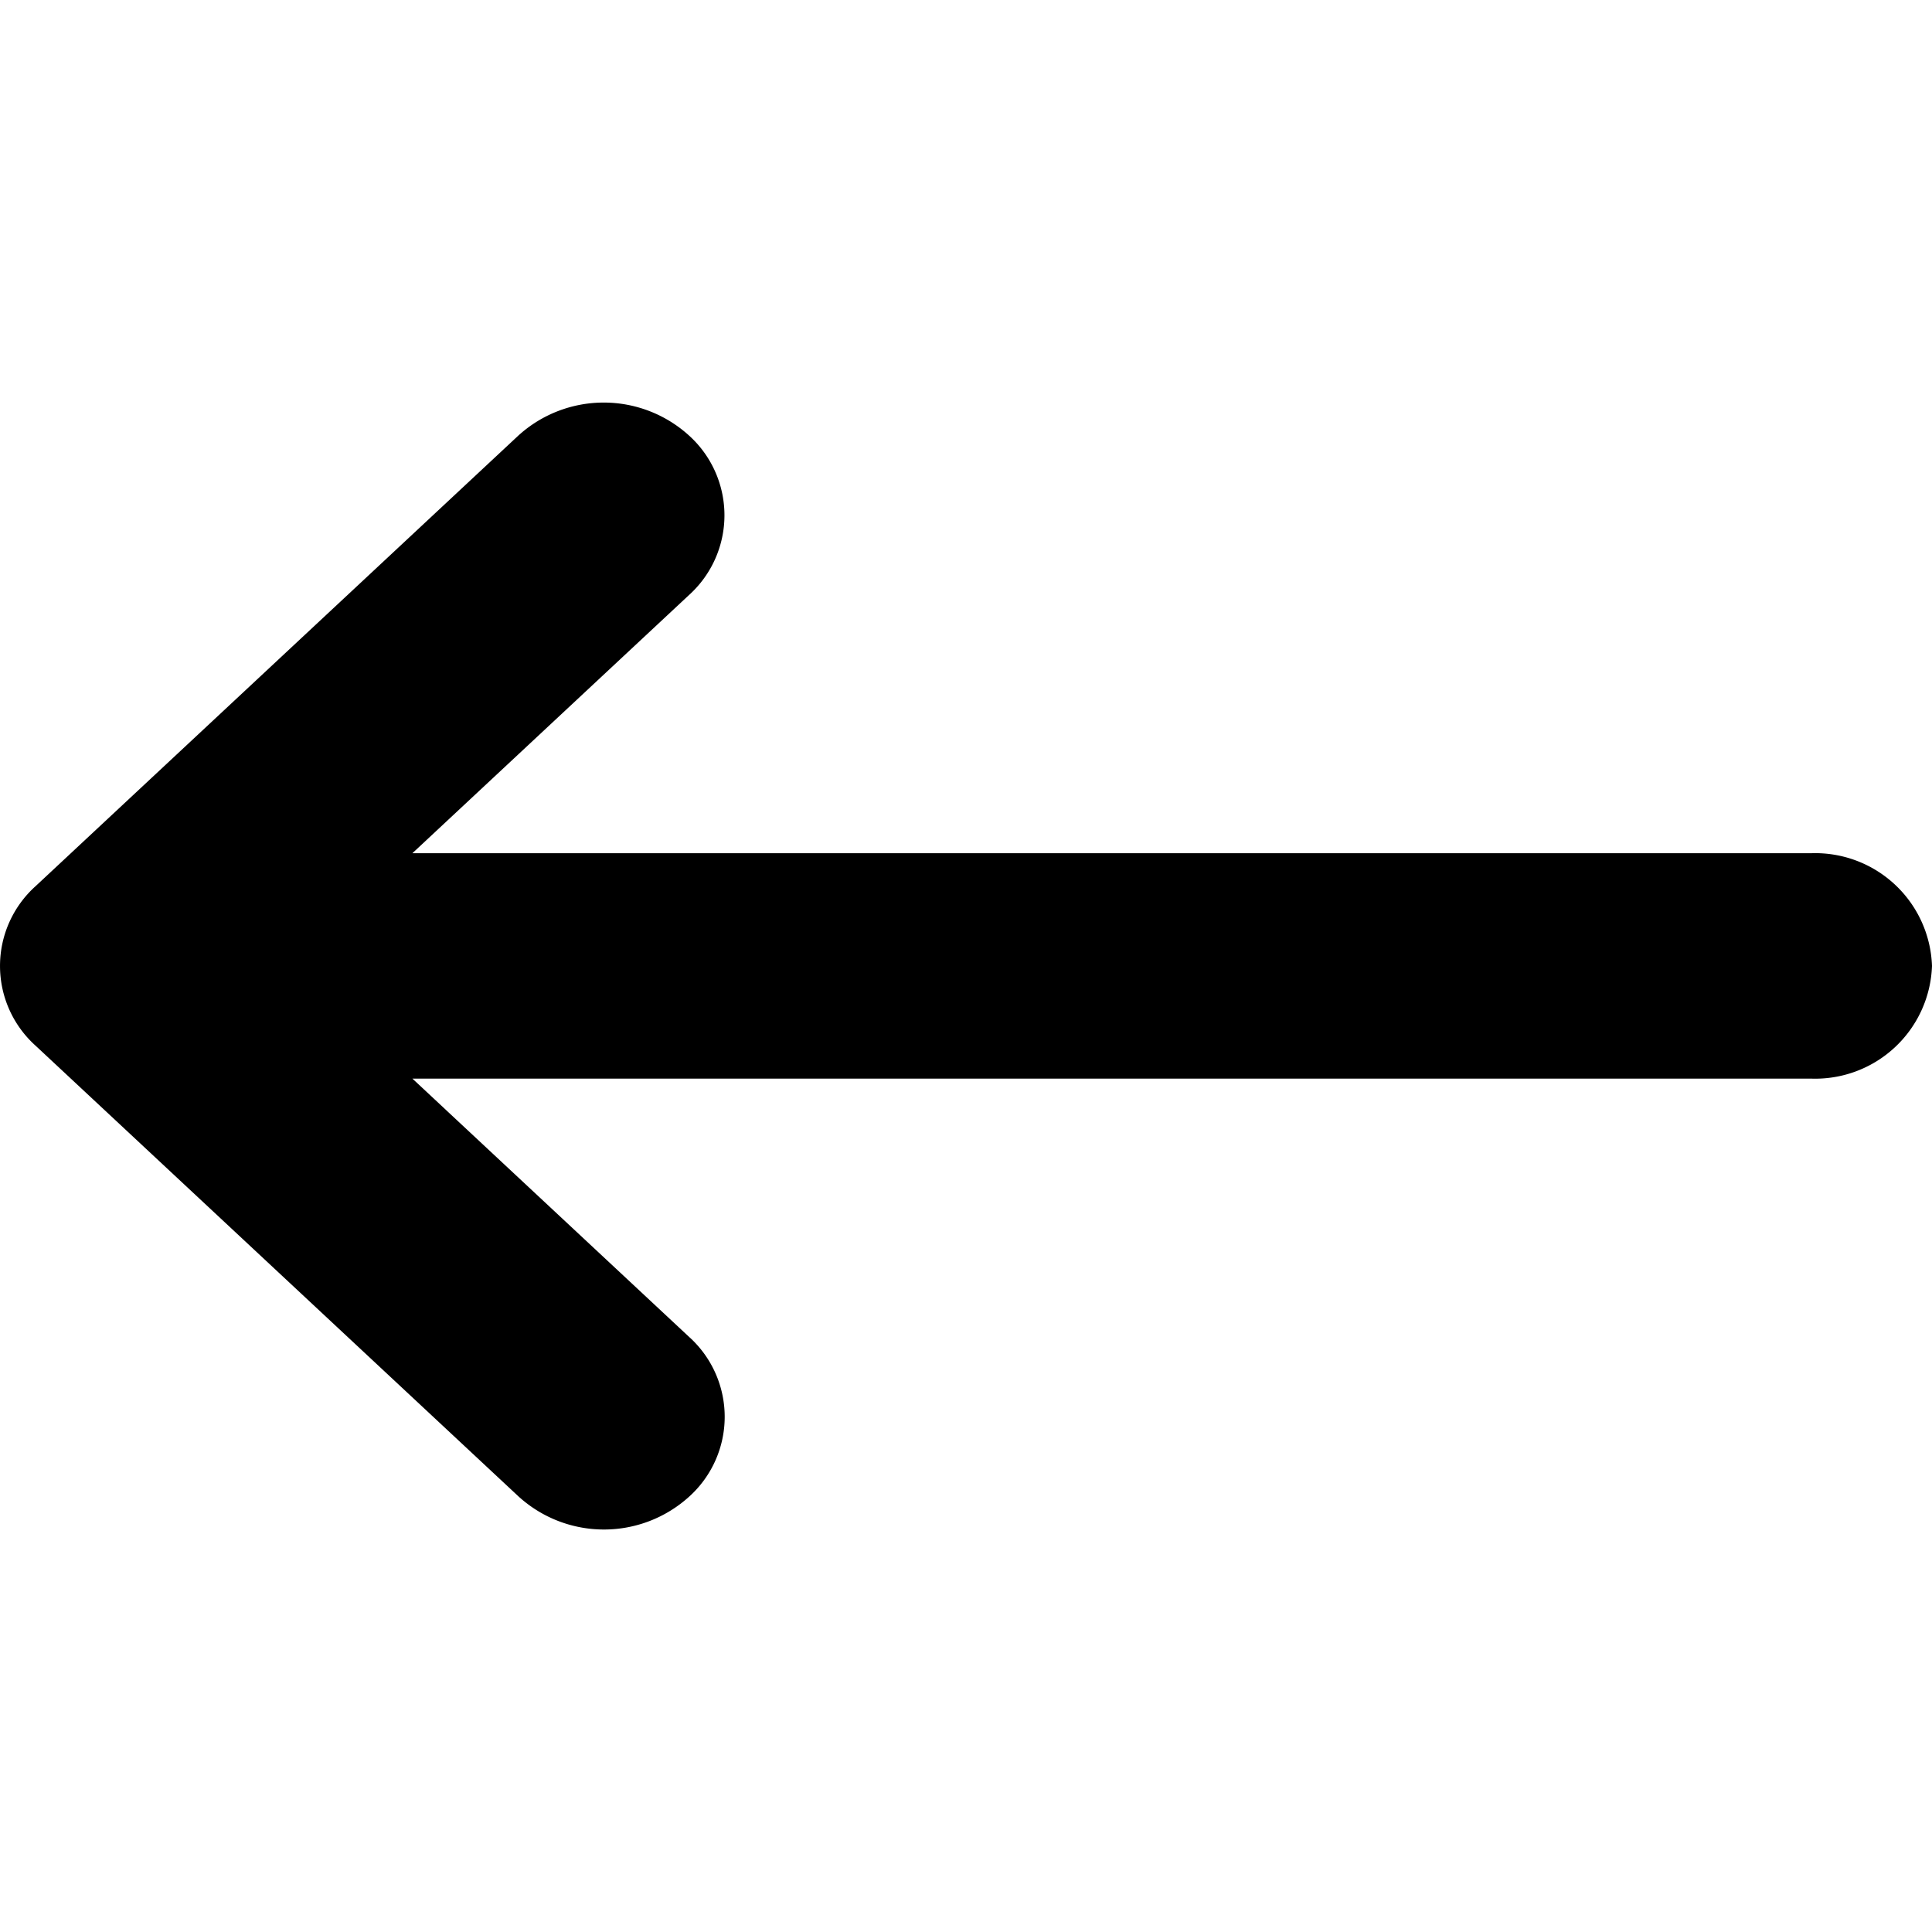 <svg xmlns="http://www.w3.org/2000/svg" width="24" height="24" viewBox="0 0 24 24"><rect width="24" height="24" fill="none"/><path d="M.439,8.824l6-5.6a1.576,1.576,0,0,1,2.121,0,1.335,1.335,0,0,1,0,1.98L5.123,8.412H22.5a1.452,1.452,0,0,1,1.5,1.4,1.452,1.452,0,0,1-1.5,1.4H5.123l3.44,3.211a1.335,1.335,0,0,1,0,1.98,1.576,1.576,0,0,1-2.121,0l-6-5.6A1.332,1.332,0,0,1,.439,8.824Z" transform="translate(0 2.187)"/></svg>